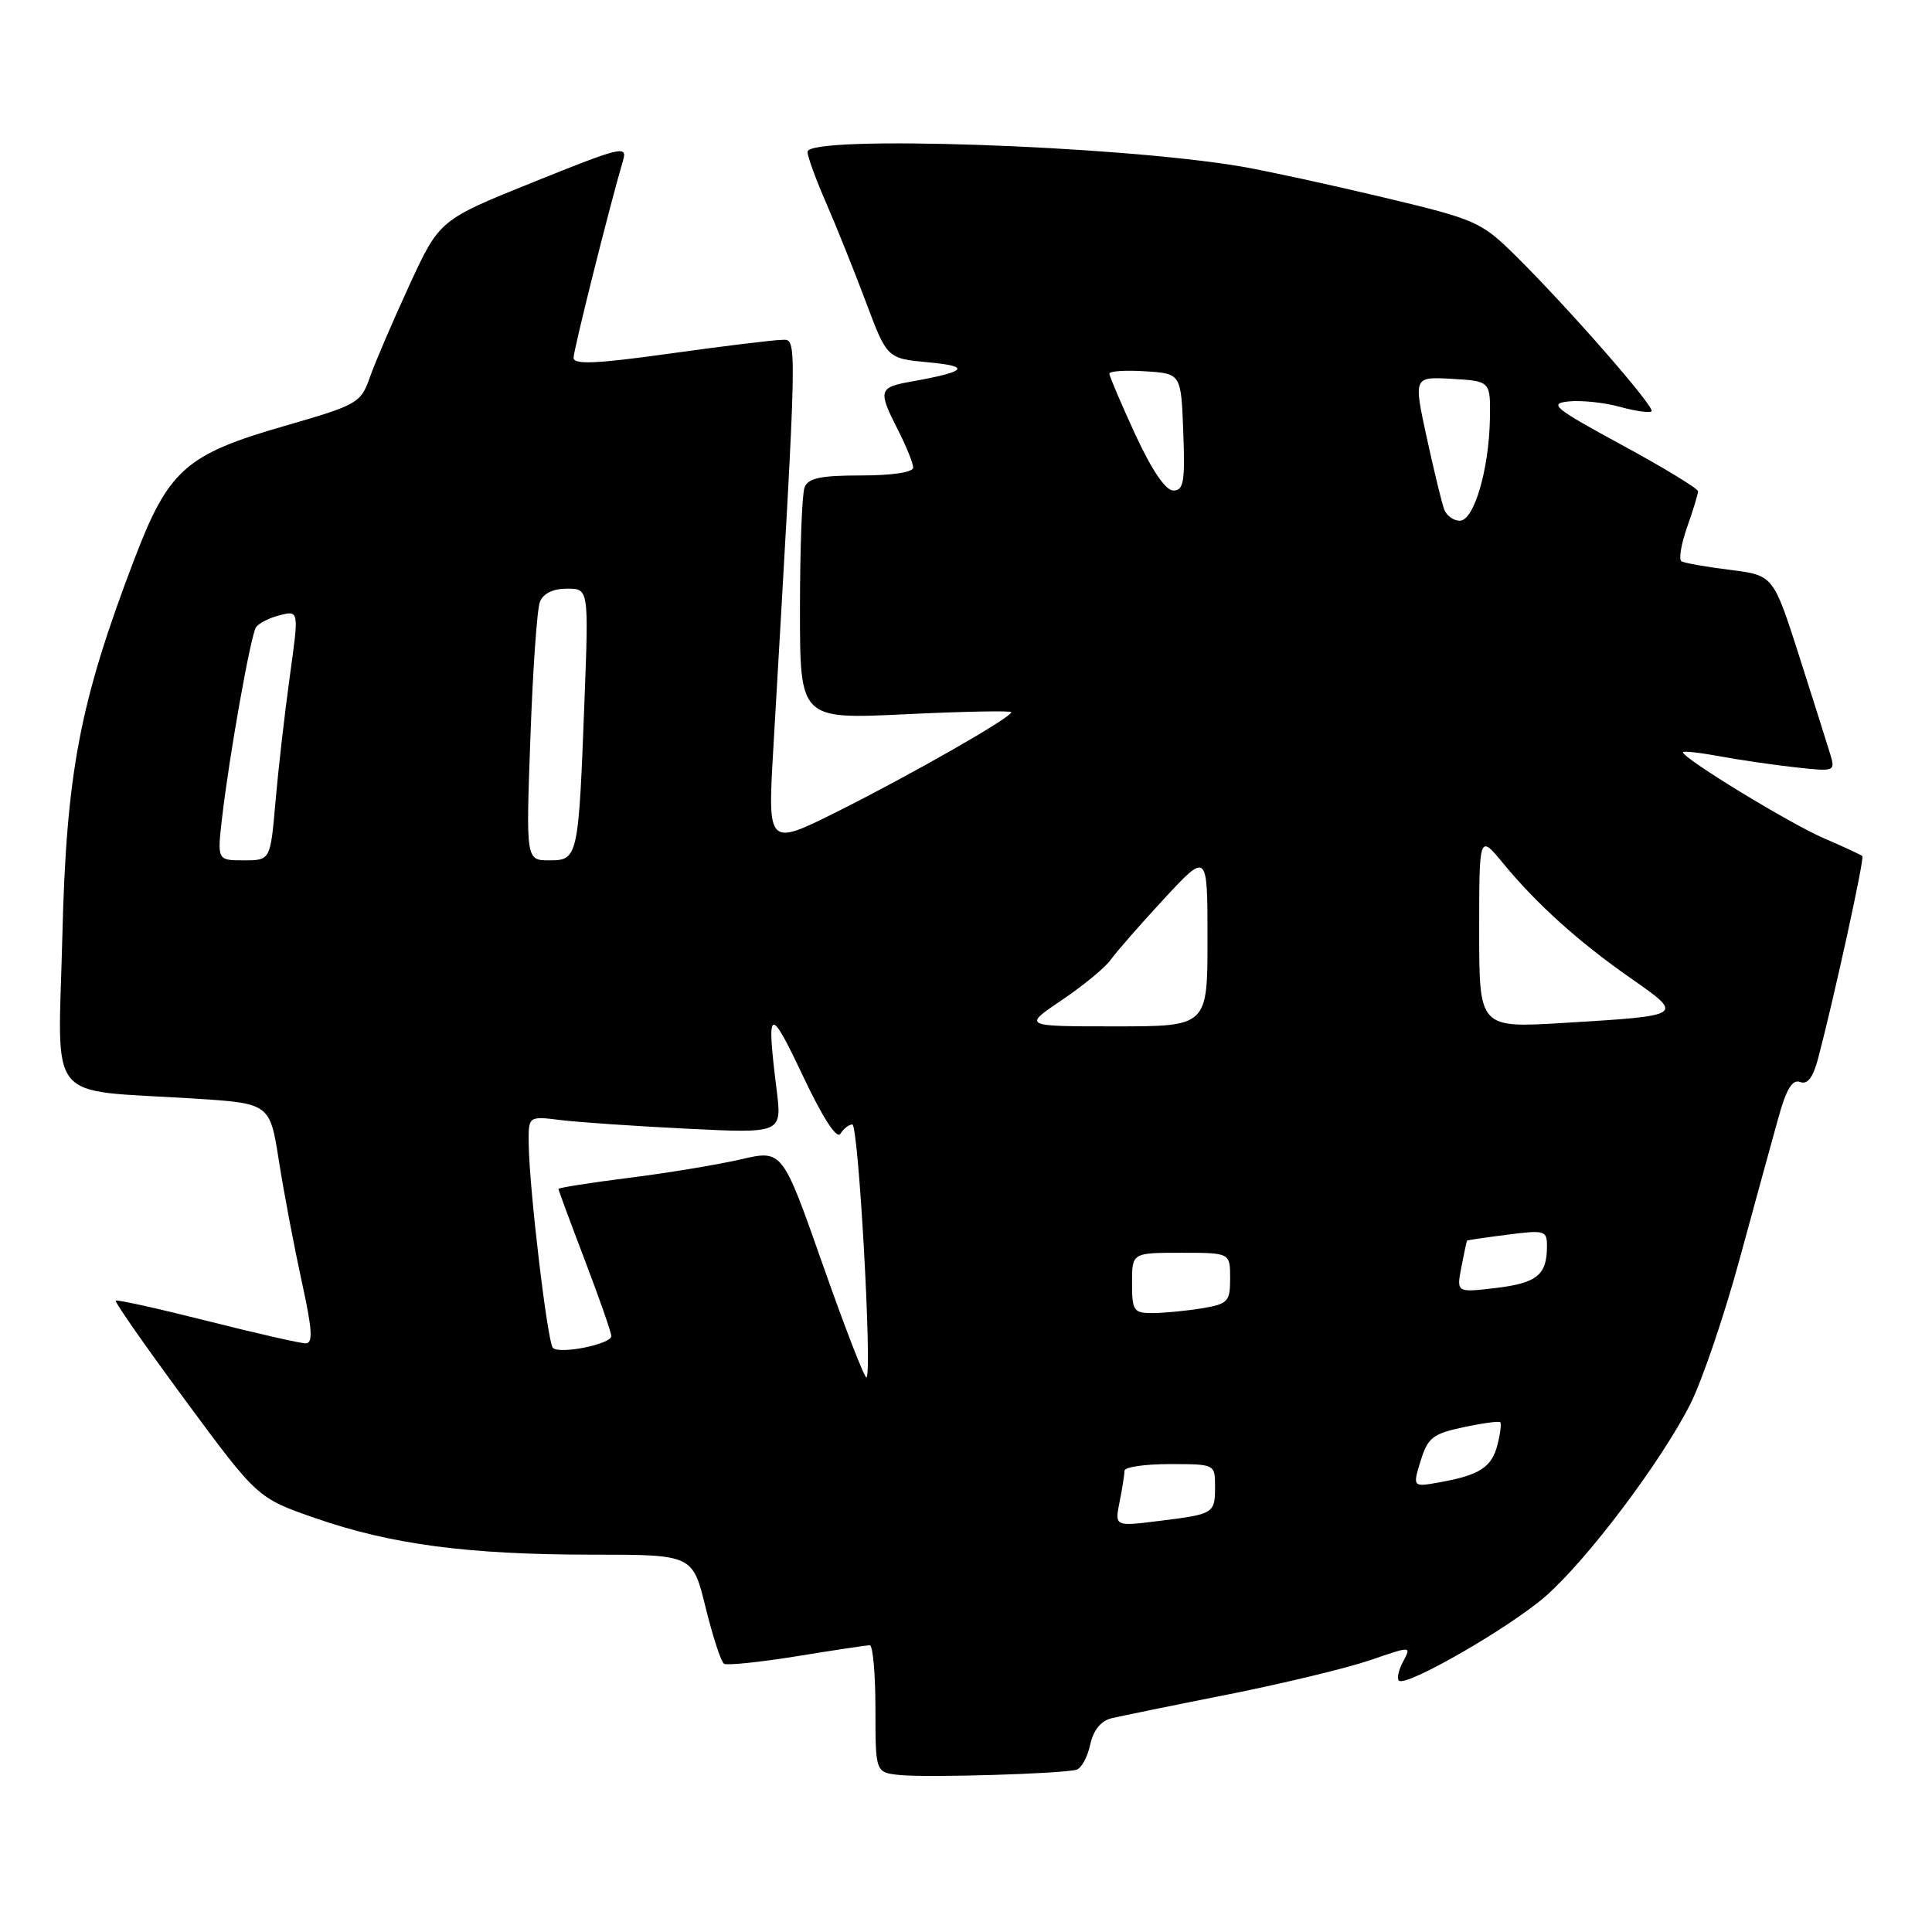 <?xml version="1.0" encoding="UTF-8" standalone="no"?>
<!DOCTYPE svg PUBLIC "-//W3C//DTD SVG 1.1//EN" "http://www.w3.org/Graphics/SVG/1.1/DTD/svg11.dtd" >
<svg xmlns="http://www.w3.org/2000/svg" xmlns:xlink="http://www.w3.org/1999/xlink" version="1.1" viewBox="0 0 256 256">
 <g >
 <path fill="currentColor"
d=" M 142.66 234.49 C 143.29 234.30 144.11 232.80 144.46 231.16 C 144.89 229.23 145.88 228.01 147.31 227.67 C 148.51 227.39 155.48 225.96 162.80 224.51 C 170.11 223.05 178.55 221.01 181.56 219.98 C 187.02 218.10 187.02 218.10 185.93 220.14 C 185.33 221.26 185.07 222.40 185.36 222.69 C 186.26 223.60 200.06 215.66 204.81 211.50 C 210.34 206.66 220.15 193.63 223.99 186.02 C 225.53 182.96 228.45 174.39 230.47 166.98 C 232.49 159.57 234.81 151.10 235.63 148.16 C 236.69 144.31 237.50 142.98 238.53 143.37 C 239.51 143.75 240.24 142.78 240.92 140.21 C 243.06 132.08 247.07 113.74 246.77 113.44 C 246.60 113.27 244.30 112.20 241.67 111.07 C 237.21 109.16 223.00 100.49 223.00 99.68 C 223.00 99.48 225.14 99.71 227.75 100.19 C 230.36 100.68 234.91 101.34 237.86 101.67 C 243.15 102.26 243.21 102.23 242.50 99.88 C 242.10 98.57 240.25 92.71 238.38 86.86 C 234.97 76.23 234.97 76.23 229.24 75.51 C 226.08 75.12 223.19 74.61 222.80 74.37 C 222.42 74.14 222.76 72.10 223.55 69.85 C 224.35 67.59 225.00 65.46 225.00 65.10 C 225.00 64.74 220.47 61.98 214.92 58.97 C 205.87 54.05 205.16 53.47 207.88 53.19 C 209.54 53.02 212.59 53.34 214.65 53.91 C 216.70 54.48 218.59 54.74 218.84 54.50 C 219.35 53.98 207.81 40.79 200.79 33.85 C 196.26 29.38 195.57 29.08 183.29 26.15 C 176.25 24.47 167.80 22.64 164.50 22.07 C 148.01 19.26 107.00 17.87 107.00 20.12 C 107.00 20.74 108.11 23.78 109.46 26.87 C 110.81 29.97 113.18 35.88 114.73 40.00 C 117.54 47.50 117.54 47.50 123.02 48.01 C 128.75 48.54 128.11 49.25 120.75 50.56 C 116.42 51.33 116.31 51.72 119.00 57.00 C 120.10 59.16 121.00 61.39 121.00 61.96 C 121.00 62.58 118.21 63.00 114.11 63.00 C 108.74 63.00 107.08 63.35 106.61 64.58 C 106.27 65.45 106.00 72.72 106.00 80.74 C 106.00 95.31 106.00 95.31 120.00 94.64 C 127.70 94.27 134.00 94.15 134.00 94.37 C 134.00 95.07 120.87 102.57 111.11 107.46 C 101.72 112.16 101.72 112.16 102.46 99.33 C 105.73 42.97 105.70 45.00 103.51 45.04 C 102.40 45.06 95.76 45.87 88.75 46.85 C 79.09 48.20 76.00 48.34 76.00 47.42 C 76.00 46.35 80.85 27.03 82.55 21.29 C 83.17 19.23 82.36 19.42 70.72 24.11 C 58.23 29.14 58.23 29.14 54.23 37.82 C 52.03 42.59 49.68 48.08 49.00 50.02 C 47.81 53.40 47.38 53.65 37.74 56.43 C 24.57 60.22 22.32 62.23 17.75 74.23 C 10.55 93.12 8.79 102.36 8.26 124.14 C 7.70 146.62 5.82 144.31 25.63 145.56 C 35.76 146.20 35.76 146.20 36.96 153.85 C 37.62 158.06 38.98 165.21 39.97 169.75 C 41.39 176.20 41.50 178.00 40.50 178.00 C 39.79 178.00 33.91 176.66 27.42 175.02 C 20.93 173.38 15.49 172.18 15.33 172.34 C 15.16 172.50 19.33 178.46 24.57 185.57 C 34.12 198.50 34.12 198.50 41.81 201.17 C 51.82 204.65 62.06 206.00 78.46 206.00 C 91.78 206.00 91.78 206.00 93.50 213.01 C 94.45 216.86 95.54 220.22 95.94 220.46 C 96.33 220.70 100.67 220.25 105.58 219.46 C 110.48 218.66 114.84 218.01 115.25 218.00 C 115.66 218.00 116.00 221.80 116.00 226.44 C 116.00 234.87 116.00 234.87 119.25 235.20 C 122.97 235.57 140.92 235.03 142.66 234.49 Z  M 148.35 199.01 C 148.71 197.22 149.00 195.36 149.00 194.88 C 149.00 194.39 151.70 194.00 155.00 194.00 C 160.97 194.00 161.00 194.01 161.00 196.94 C 161.00 200.56 160.88 200.63 153.60 201.53 C 147.70 202.27 147.70 202.27 148.35 199.01 Z  M 188.24 193.58 C 189.18 190.51 189.85 189.98 193.89 189.12 C 196.41 188.58 198.61 188.28 198.79 188.45 C 198.96 188.62 198.80 189.95 198.43 191.41 C 197.68 194.40 196.09 195.45 190.83 196.40 C 187.17 197.06 187.17 197.06 188.24 193.58 Z  M 109.04 167.63 C 103.67 152.34 103.67 152.34 98.17 153.62 C 95.14 154.32 88.46 155.43 83.33 156.07 C 78.20 156.72 74.00 157.38 74.00 157.54 C 74.00 157.70 75.58 161.96 77.50 167.00 C 79.42 172.04 81.00 176.56 81.00 177.04 C 81.00 178.11 74.15 179.49 73.26 178.60 C 72.55 177.89 70.15 157.71 70.06 151.69 C 70.00 147.88 70.00 147.88 74.25 148.41 C 76.59 148.70 84.15 149.22 91.06 149.56 C 103.63 150.18 103.63 150.18 102.90 144.34 C 101.53 133.37 101.94 133.15 106.35 142.48 C 109.02 148.13 110.88 151.01 111.36 150.23 C 111.78 149.55 112.49 149.00 112.94 149.00 C 113.75 149.00 115.59 181.75 114.82 182.52 C 114.60 182.74 112.00 176.04 109.04 167.63 Z  M 150.00 170.00 C 150.00 166.00 150.00 166.00 156.50 166.00 C 163.00 166.00 163.00 166.00 163.00 169.37 C 163.00 172.49 162.72 172.78 159.25 173.36 C 157.19 173.70 154.26 173.98 152.75 173.99 C 150.21 174.00 150.00 173.70 150.00 170.00 Z  M 193.64 167.89 C 194.00 166.03 194.34 164.45 194.39 164.39 C 194.45 164.32 196.86 163.97 199.75 163.60 C 204.75 162.96 205.00 163.04 204.98 165.22 C 204.96 168.95 203.63 170.02 198.17 170.67 C 192.99 171.28 192.99 171.28 193.64 167.89 Z  M 140.69 132.52 C 143.53 130.61 146.45 128.20 147.18 127.17 C 147.91 126.14 151.09 122.50 154.25 119.09 C 160.00 112.89 160.00 112.89 160.00 124.44 C 160.00 136.00 160.00 136.00 147.76 136.00 C 135.53 136.00 135.53 136.00 140.69 132.52 Z  M 196.00 123.38 C 196.00 110.54 196.00 110.54 199.17 114.39 C 203.64 119.82 209.22 124.84 216.14 129.66 C 223.19 134.59 223.21 134.57 207.25 135.54 C 196.00 136.22 196.00 136.22 196.00 123.38 Z  M 29.44 108.25 C 30.41 99.94 33.20 84.30 33.91 83.14 C 34.25 82.60 35.67 81.87 37.07 81.52 C 39.62 80.88 39.62 80.88 38.39 89.69 C 37.72 94.54 36.87 101.99 36.50 106.25 C 35.83 114.00 35.83 114.00 32.30 114.00 C 28.77 114.00 28.77 114.00 29.44 108.25 Z  M 70.28 97.75 C 70.60 88.81 71.16 80.71 71.54 79.75 C 71.97 78.64 73.28 78.00 75.11 78.00 C 78.01 78.00 78.01 78.00 77.45 92.75 C 76.66 113.68 76.59 114.00 72.80 114.00 C 69.69 114.00 69.69 114.00 70.28 97.75 Z  M 191.37 67.52 C 191.06 66.71 190.02 62.42 189.05 57.98 C 187.30 49.91 187.30 49.91 192.40 50.20 C 197.50 50.50 197.50 50.50 197.42 55.50 C 197.30 62.24 195.31 69.00 193.43 69.00 C 192.61 69.00 191.68 68.34 191.37 67.52 Z  M 150.43 57.57 C 148.55 53.48 147.00 49.85 147.00 49.51 C 147.00 49.17 149.14 49.03 151.75 49.20 C 156.50 49.50 156.50 49.50 156.79 57.25 C 157.04 63.82 156.84 65.00 155.48 65.00 C 154.45 65.00 152.62 62.30 150.43 57.57 Z "/>
</g>
</svg>